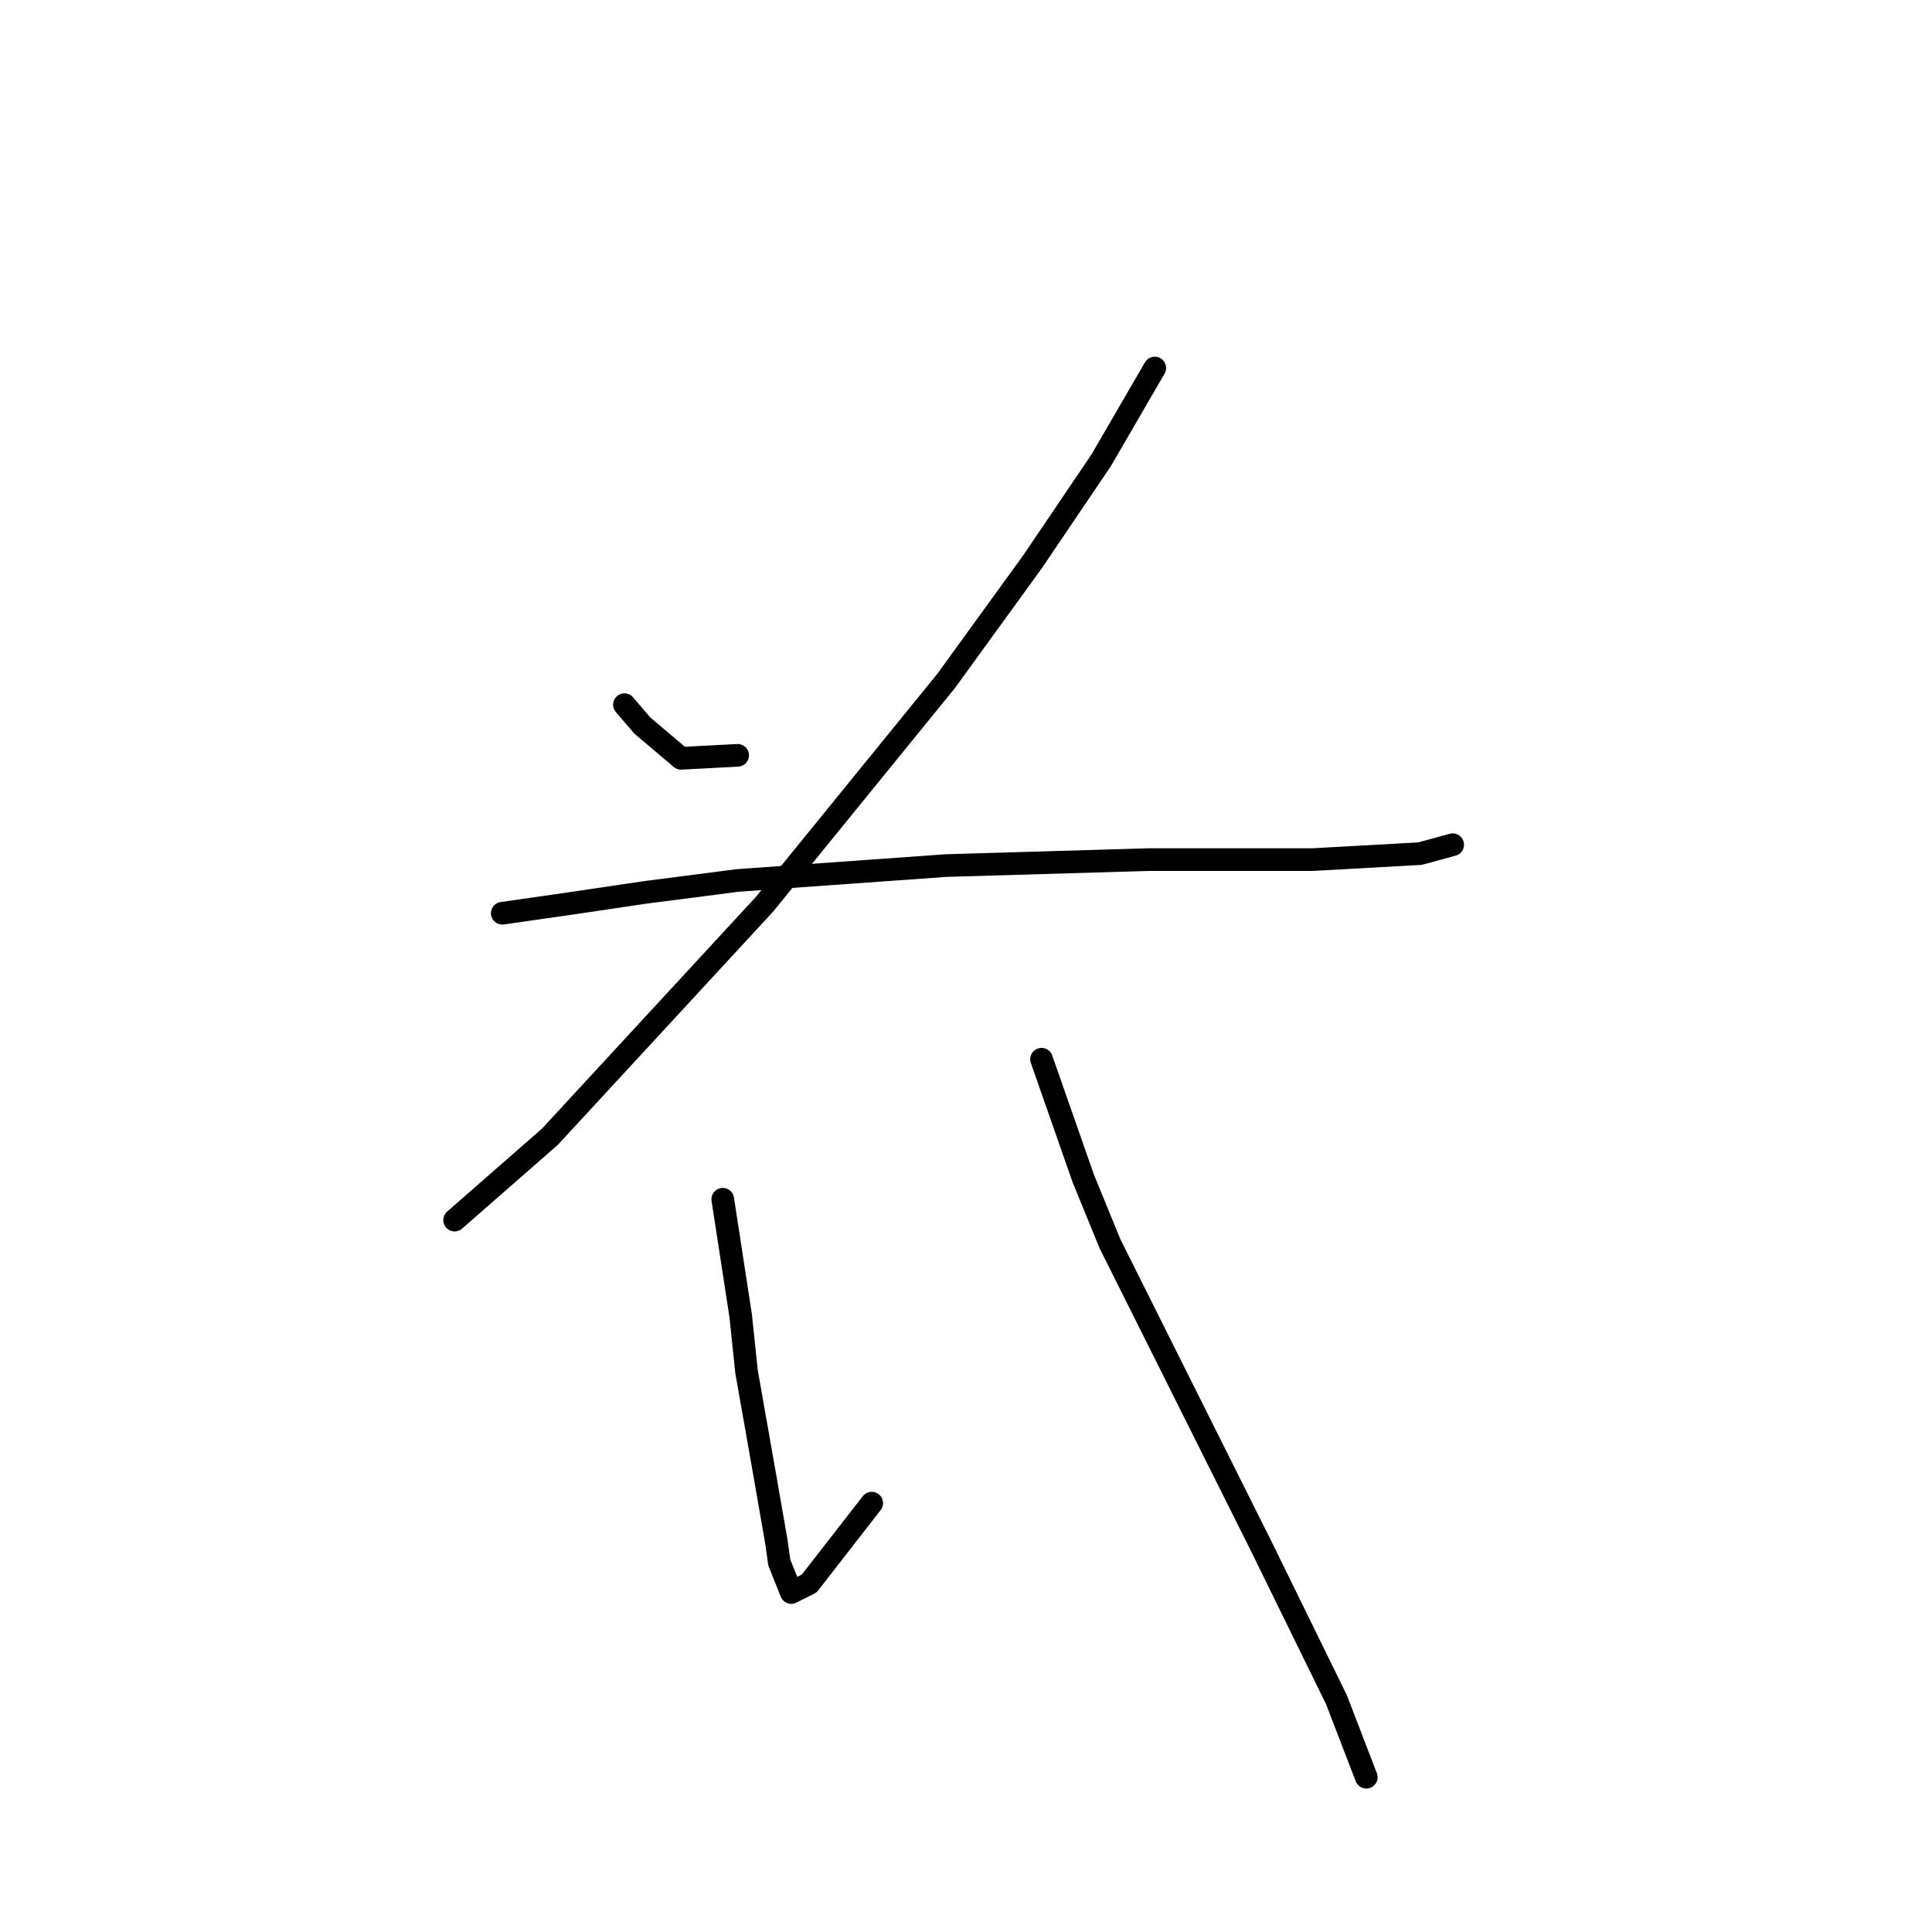 <?xml version="1.0" standalone="no"?>
    <svg width="256" height="256" xmlns="http://www.w3.org/2000/svg" version="1.1">
    <polyline stroke="black" stroke-width="3" stroke-linecap="round" fill="transparent" stroke-linejoin="round" points="82.742 93.374 85.11 96.138 90.242 100.48 97.743 100.085 97.743 100.085 " />
        <polyline stroke="black" stroke-width="3" stroke-linecap="round" fill="transparent" stroke-linejoin="round" points="153.011 48.765 145.905 61.003 136.825 74.425 125.377 90.216 101.296 119.824 72.872 150.616 60.24 161.67 60.24 161.67 " />
        <polyline stroke="black" stroke-width="3" stroke-linecap="round" fill="transparent" stroke-linejoin="round" points="66.556 121.008 74.846 119.824 85.505 118.245 97.743 116.666 125.377 114.692 152.221 113.902 173.934 113.902 188.146 113.113 192.488 111.929 192.488 111.929 " />
        <polyline stroke="black" stroke-width="3" stroke-linecap="round" fill="transparent" stroke-linejoin="round" points="95.769 158.906 98.138 174.303 98.927 181.803 101.296 195.225 102.875 204.305 103.27 207.069 104.849 211.016 107.217 209.832 115.508 199.173 115.508 199.173 " />
        <polyline stroke="black" stroke-width="3" stroke-linecap="round" fill="transparent" stroke-linejoin="round" points="138.01 140.352 143.536 156.143 147.089 164.828 156.959 184.567 167.223 205.095 177.092 225.228 181.04 235.492 181.04 235.492 " />
        </svg>